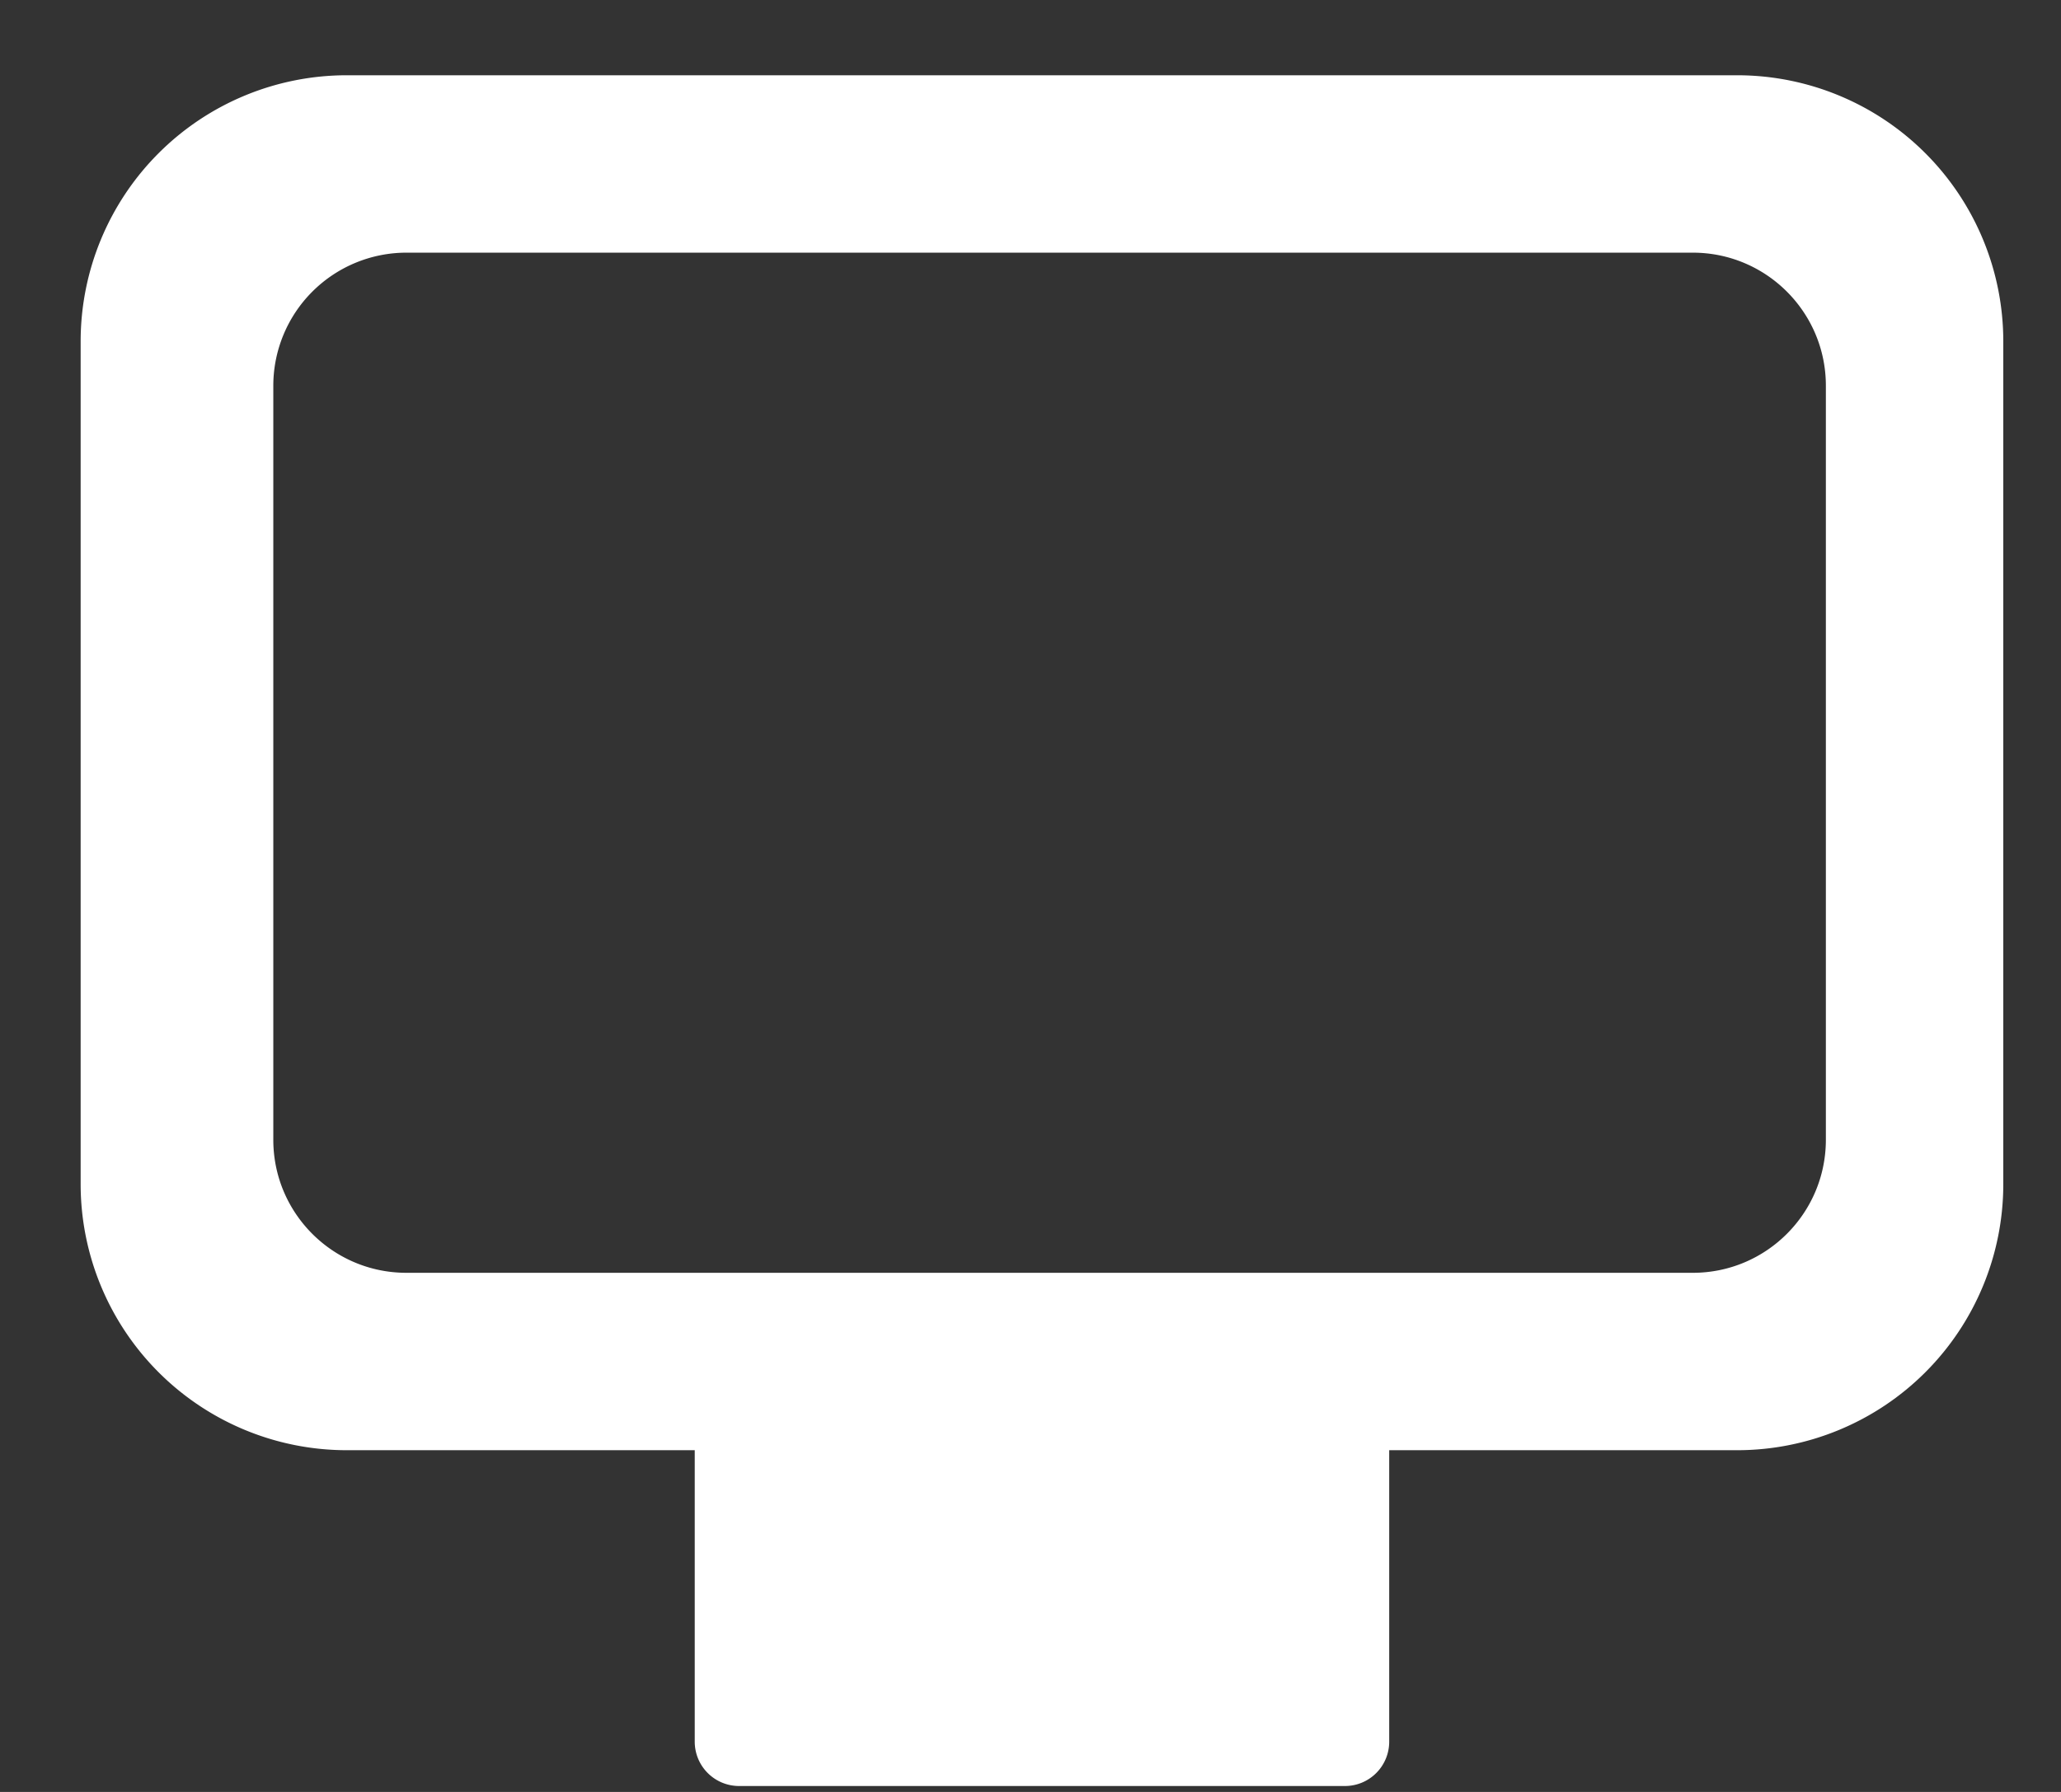 <svg width="23" height="20" fill="none" xmlns="http://www.w3.org/2000/svg"><rect width="100%" height="100%" fill="#333333" stroke="none"/><path fill-rule="evenodd" clip-rule="evenodd" d="M19.386.84a2.97 2.97 0 0 1 2.97 2.97v9.406a2.97 2.97 0 0 1-2.97 2.97h-3.883v3.253c0 .273-.22.495-.495.495h-6.76a.495.495 0 0 1-.495-.495v-3.253H3.87a2.97 2.97 0 0 1-2.97-2.97V3.81A2.97 2.97 0 0 1 3.87.84h15.516zm-.495 1.98c.82 0 1.485.665 1.485 1.485v8.416c0 .82-.665 1.485-1.485 1.485H4.535c-.82 0-1.485-.665-1.485-1.485V4.305A1.486 1.486 0 0 1 4.535 2.82H18.89z" fill="#fff"/></svg>